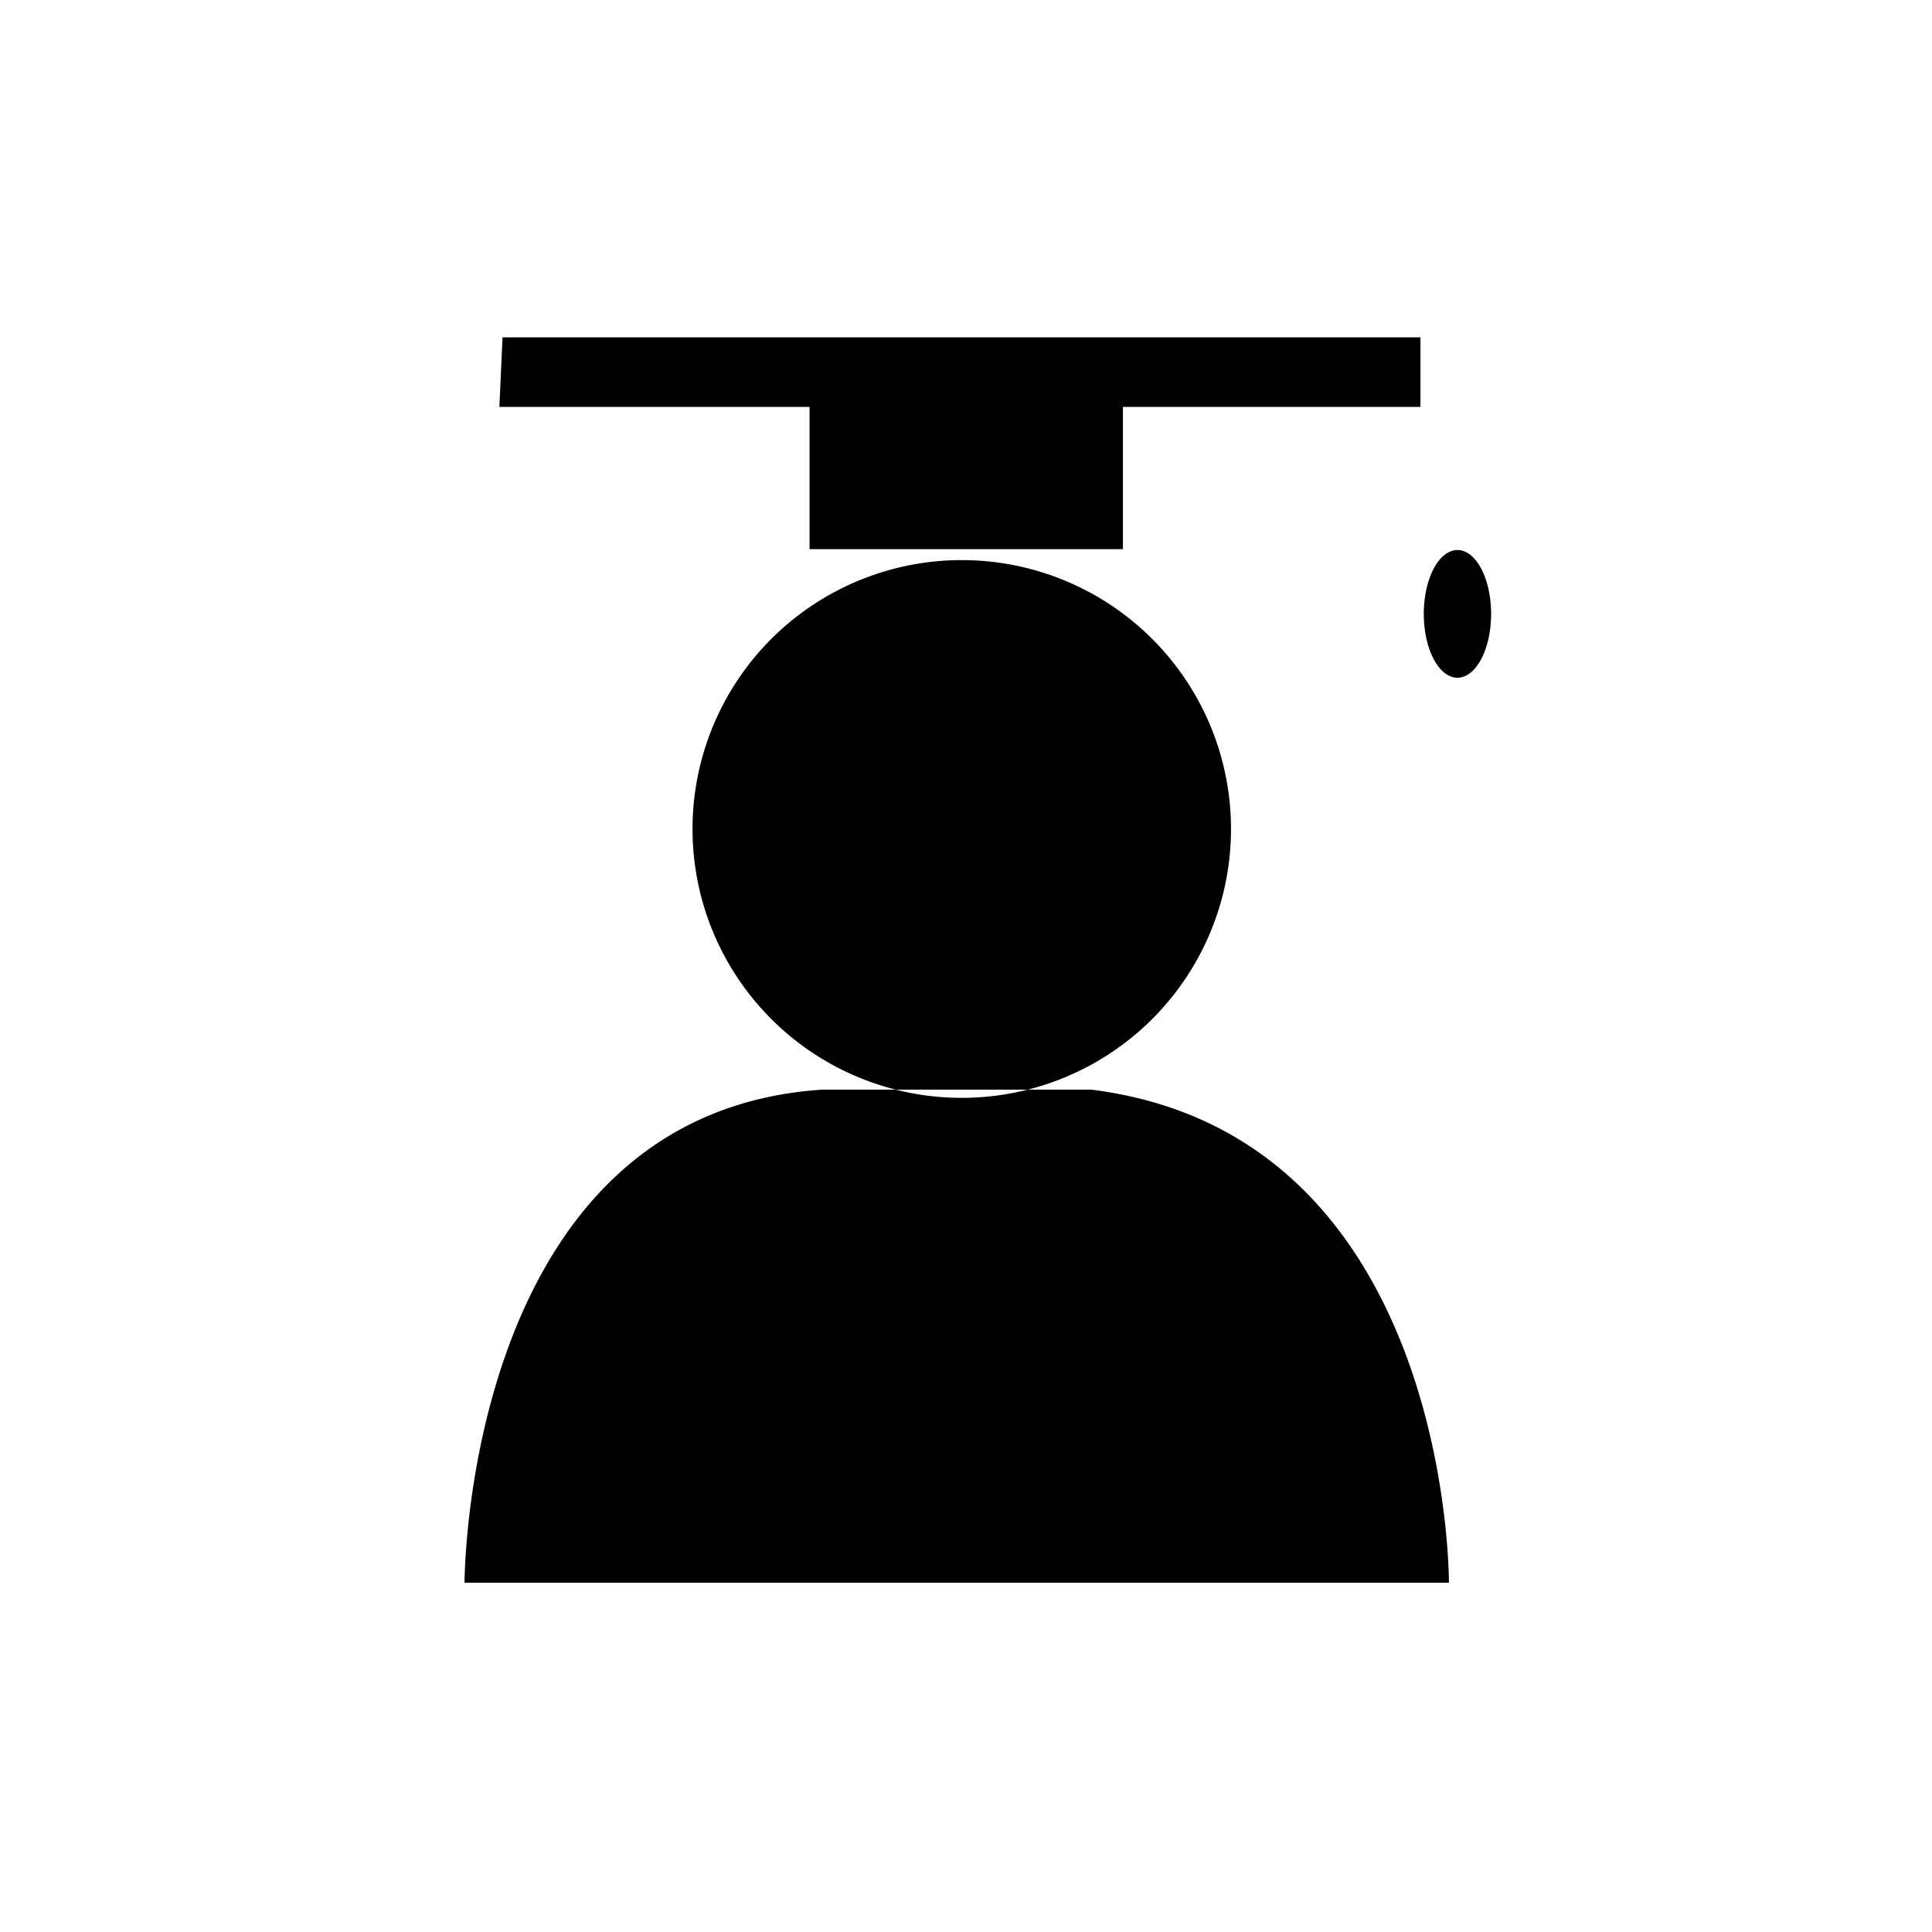 <?xml version="1.0" encoding="UTF-8" standalone="no"?>
<!-- Created with Inkscape (http://www.inkscape.org/) -->

<svg
   width="99.635mm"
   height="99.635mm"
   viewBox="0 0 99.635 99.635"
   version="1.1"
   id="svg1"
   sodipodi:docname="teacher.svg"
   inkscape:version="1.3.2 (091e20e, 2023-11-25, custom)"
   xmlns:inkscape="http://www.inkscape.org/namespaces/inkscape"
   xmlns:sodipodi="http://sodipodi.sourceforge.net/DTD/sodipodi-0.dtd"
   xmlns="http://www.w3.org/2000/svg"
   xmlns:svg="http://www.w3.org/2000/svg">
  <sodipodi:namedview
     id="namedview1"
     pagecolor="#ffffff"
     bordercolor="#666666"
     borderopacity="1.0"
     inkscape:showpageshadow="2"
     inkscape:pageopacity="0.0"
     inkscape:pagecheckerboard="0"
     inkscape:deskcolor="#d1d1d1"
     inkscape:document-units="mm"
     inkscape:zoom="1.6311518"
     inkscape:cx="445.69733"
     inkscape:cy="340.5569"
     inkscape:window-width="3840"
     inkscape:window-height="2066"
     inkscape:window-x="-11"
     inkscape:window-y="-11"
     inkscape:window-maximized="1"
     inkscape:current-layer="layer1"
     showgrid="false" />
  <defs
     id="defs1" />
  <g
     inkscape:label="Laag 1"
     inkscape:groupmode="layer"
     id="layer1"
     transform="translate(-199.513,-0.162)">
    <path
       id="path7-9"
       d="m 247.988,76.124 0.886,2.172 0.886,-2.172 z m 0.864,-0.043 V 60.595 m 14.145,-17.682 a 13.885,13.866 0 0 1 -13.885,13.866 13.885,13.866 0 0 1 -13.885,-13.866 13.885,13.866 0 0 1 13.885,-13.866 13.885,13.866 0 0 1 13.885,13.866 z m 13.414,-11.093 a 1.736,3.293 0 0 1 -1.736,3.293 1.736,3.293 0 0 1 -1.736,-3.293 1.736,3.293 0 0 1 1.736,-3.293 1.736,3.293 0 0 1 1.736,3.293 z m -3.435,-11.653 v 10.596 m -47.71,-9.618 h 15.997 v 7.336 h 16.16 v -7.336 h 15.344 v -3.586 h -47.337 z m -1.796,60.641 h 50.765 c 0,0 0.143,-23.105 -18.445,-25.43 h -13.875 c -18.465,1.224 -18.445,25.43 -18.445,25.43" />
  </g>
</svg>
